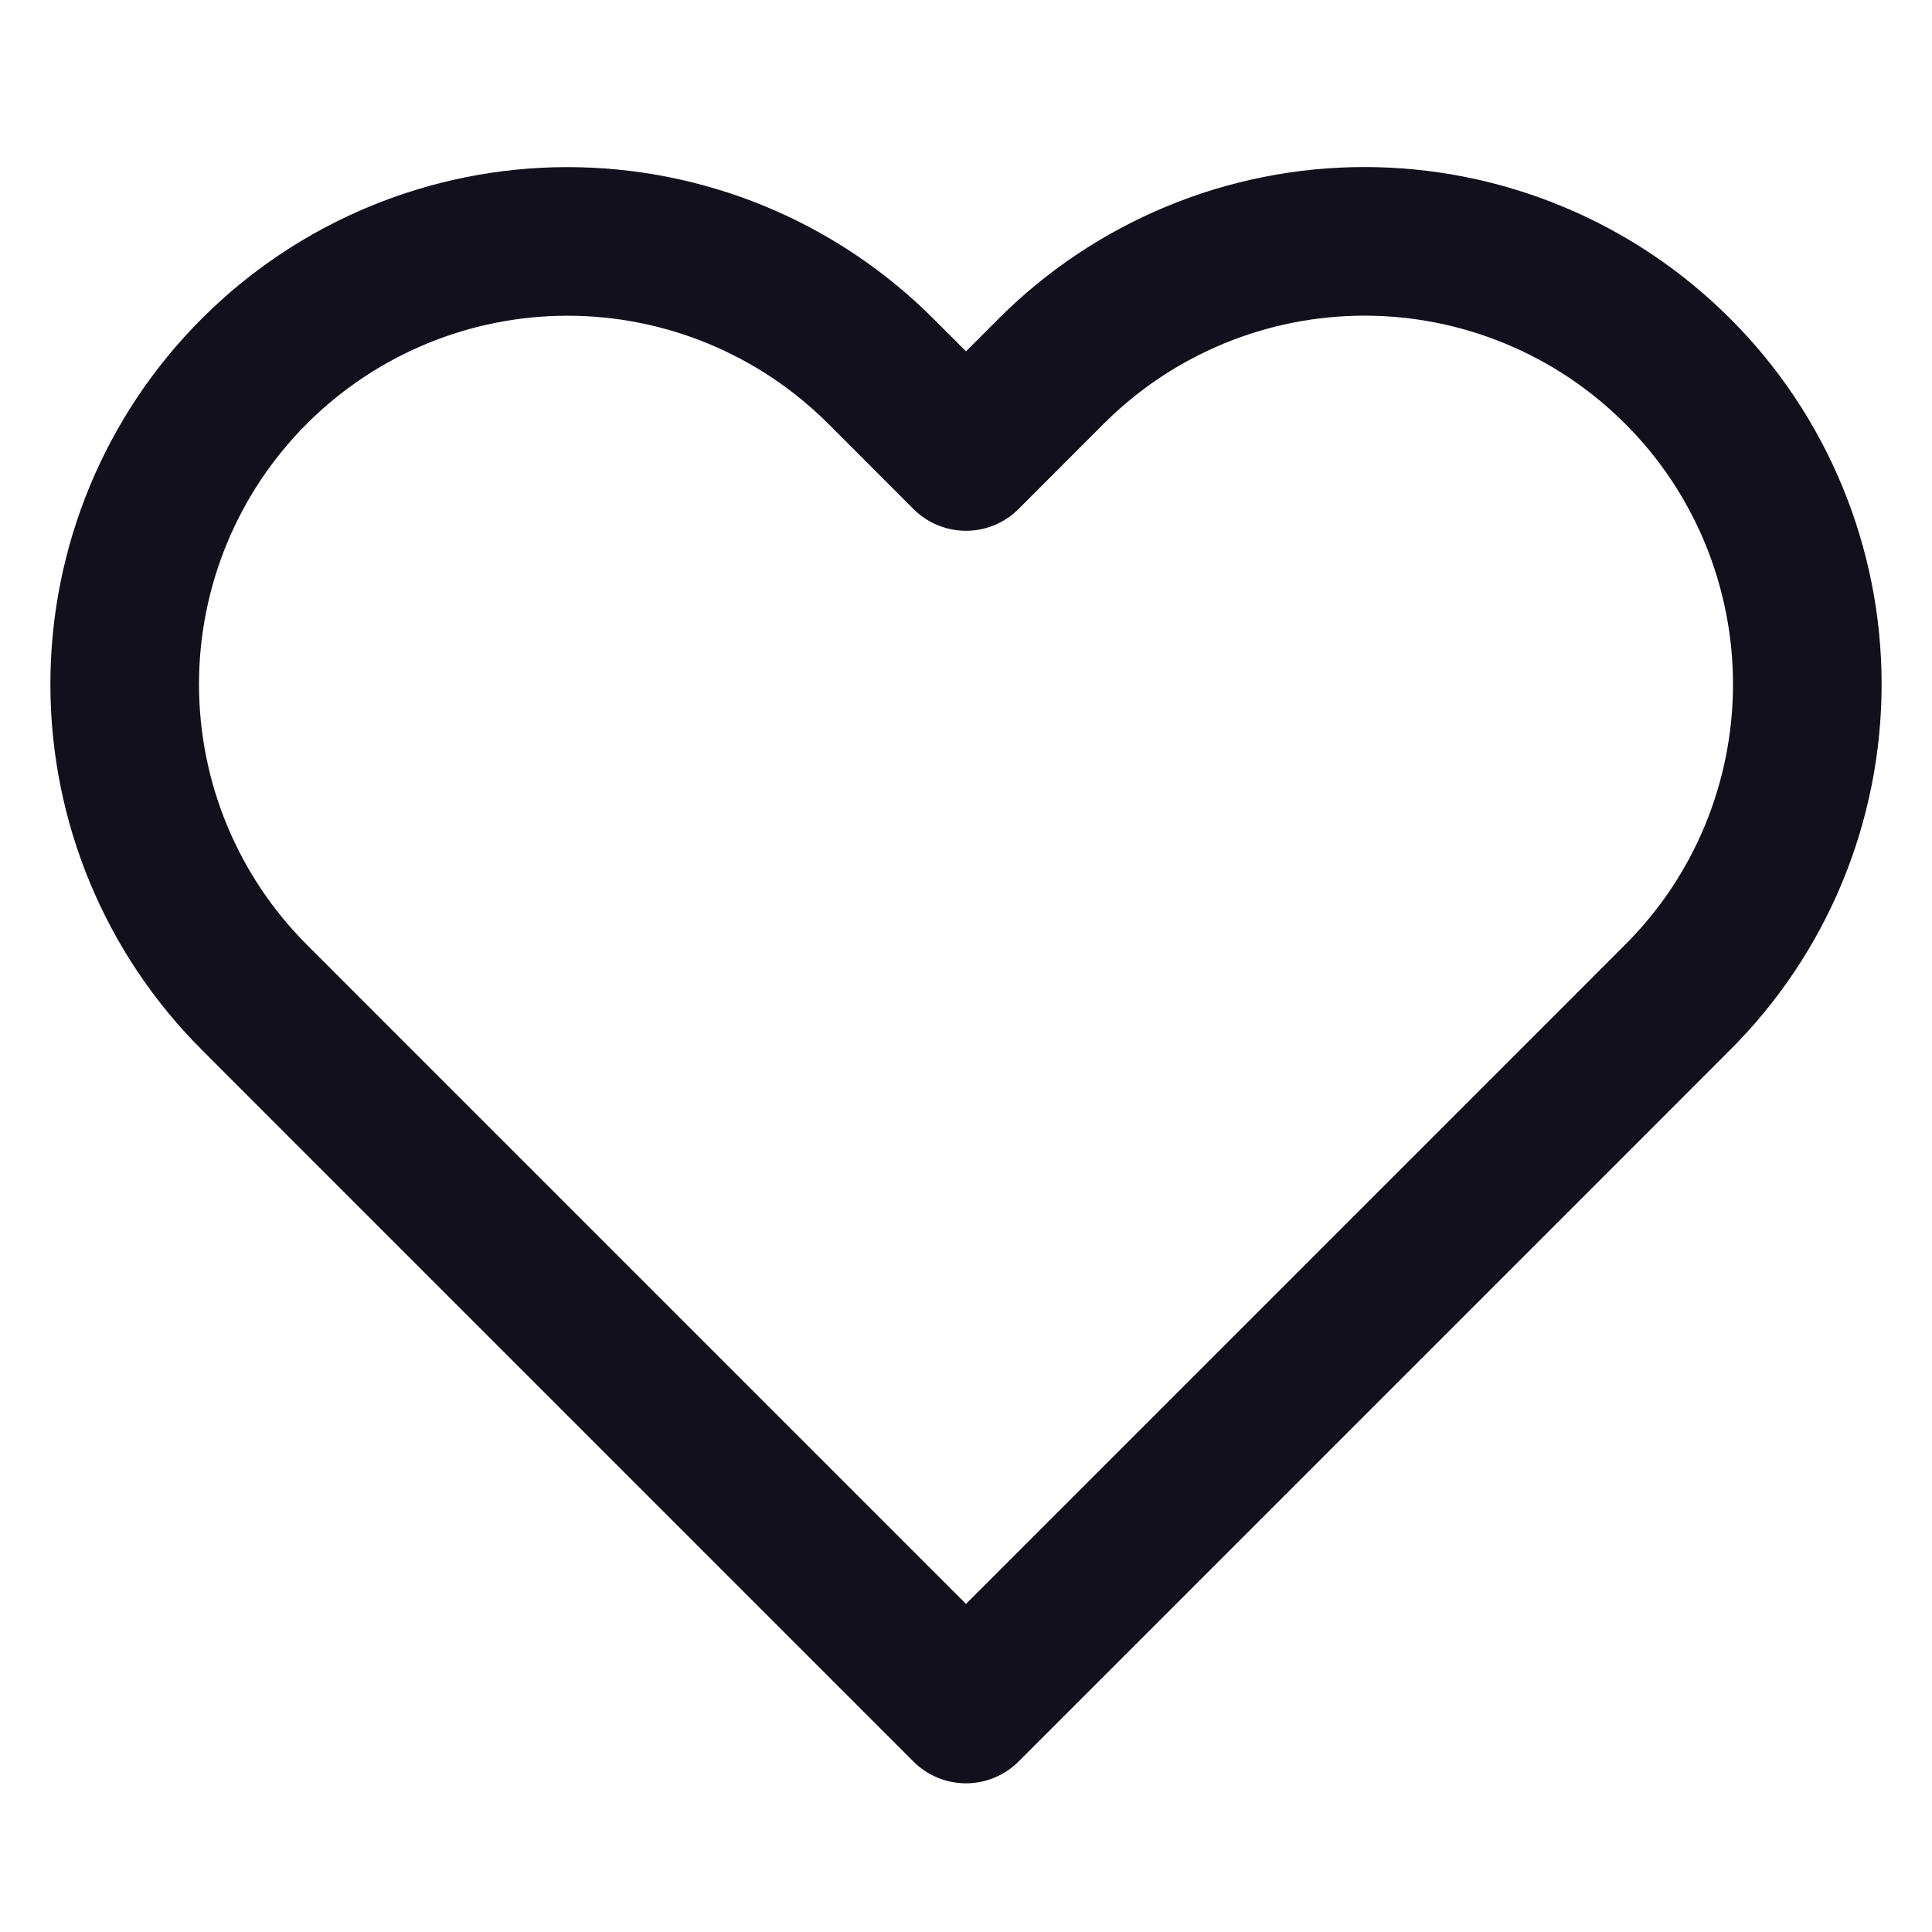 <svg width="26" height="26" viewBox="0 0 26 26" fill="none" xmlns="http://www.w3.org/2000/svg" xmlns:xlink="http://www.w3.org/1999/xlink">
	<desc>
			Created with Pixso.
	</desc>
	<defs>
		<clipPath id="clip31_1996">
			<rect id="heart" width="26" height="26" fill="white" fill-opacity="0"/>
		</clipPath>
	</defs>
	<rect id="heart" width="26" height="26" fill="#FFFFFF" fill-opacity="0"/>
	<g clip-path="url(#clip31_1996)">
		<path id="Vector" d="M20.643 3.702C19.92 3.402 19.145 3.248 18.363 3.248C17.58 3.248 16.805 3.402 16.082 3.702C15.359 4.001 14.701 4.441 14.148 4.994L13 6.143L11.852 4.994C10.734 3.877 9.219 3.249 7.637 3.249C6.057 3.249 4.541 3.877 3.424 4.994C2.305 6.112 1.678 7.628 1.678 9.208C1.678 10.789 2.305 12.305 3.424 13.422L4.572 14.571L13 22.999L21.428 14.571L22.576 13.422C23.131 12.869 23.57 12.212 23.869 11.489C24.168 10.766 24.322 9.991 24.322 9.208C24.322 8.426 24.168 7.651 23.869 6.928C23.57 6.204 23.131 5.547 22.576 4.994C22.023 4.441 21.367 4.001 20.643 3.702Z" stroke="#11101C" stroke-opacity="1" stroke-width="2" stroke-linejoin="round"/>
	</g>
</svg>

